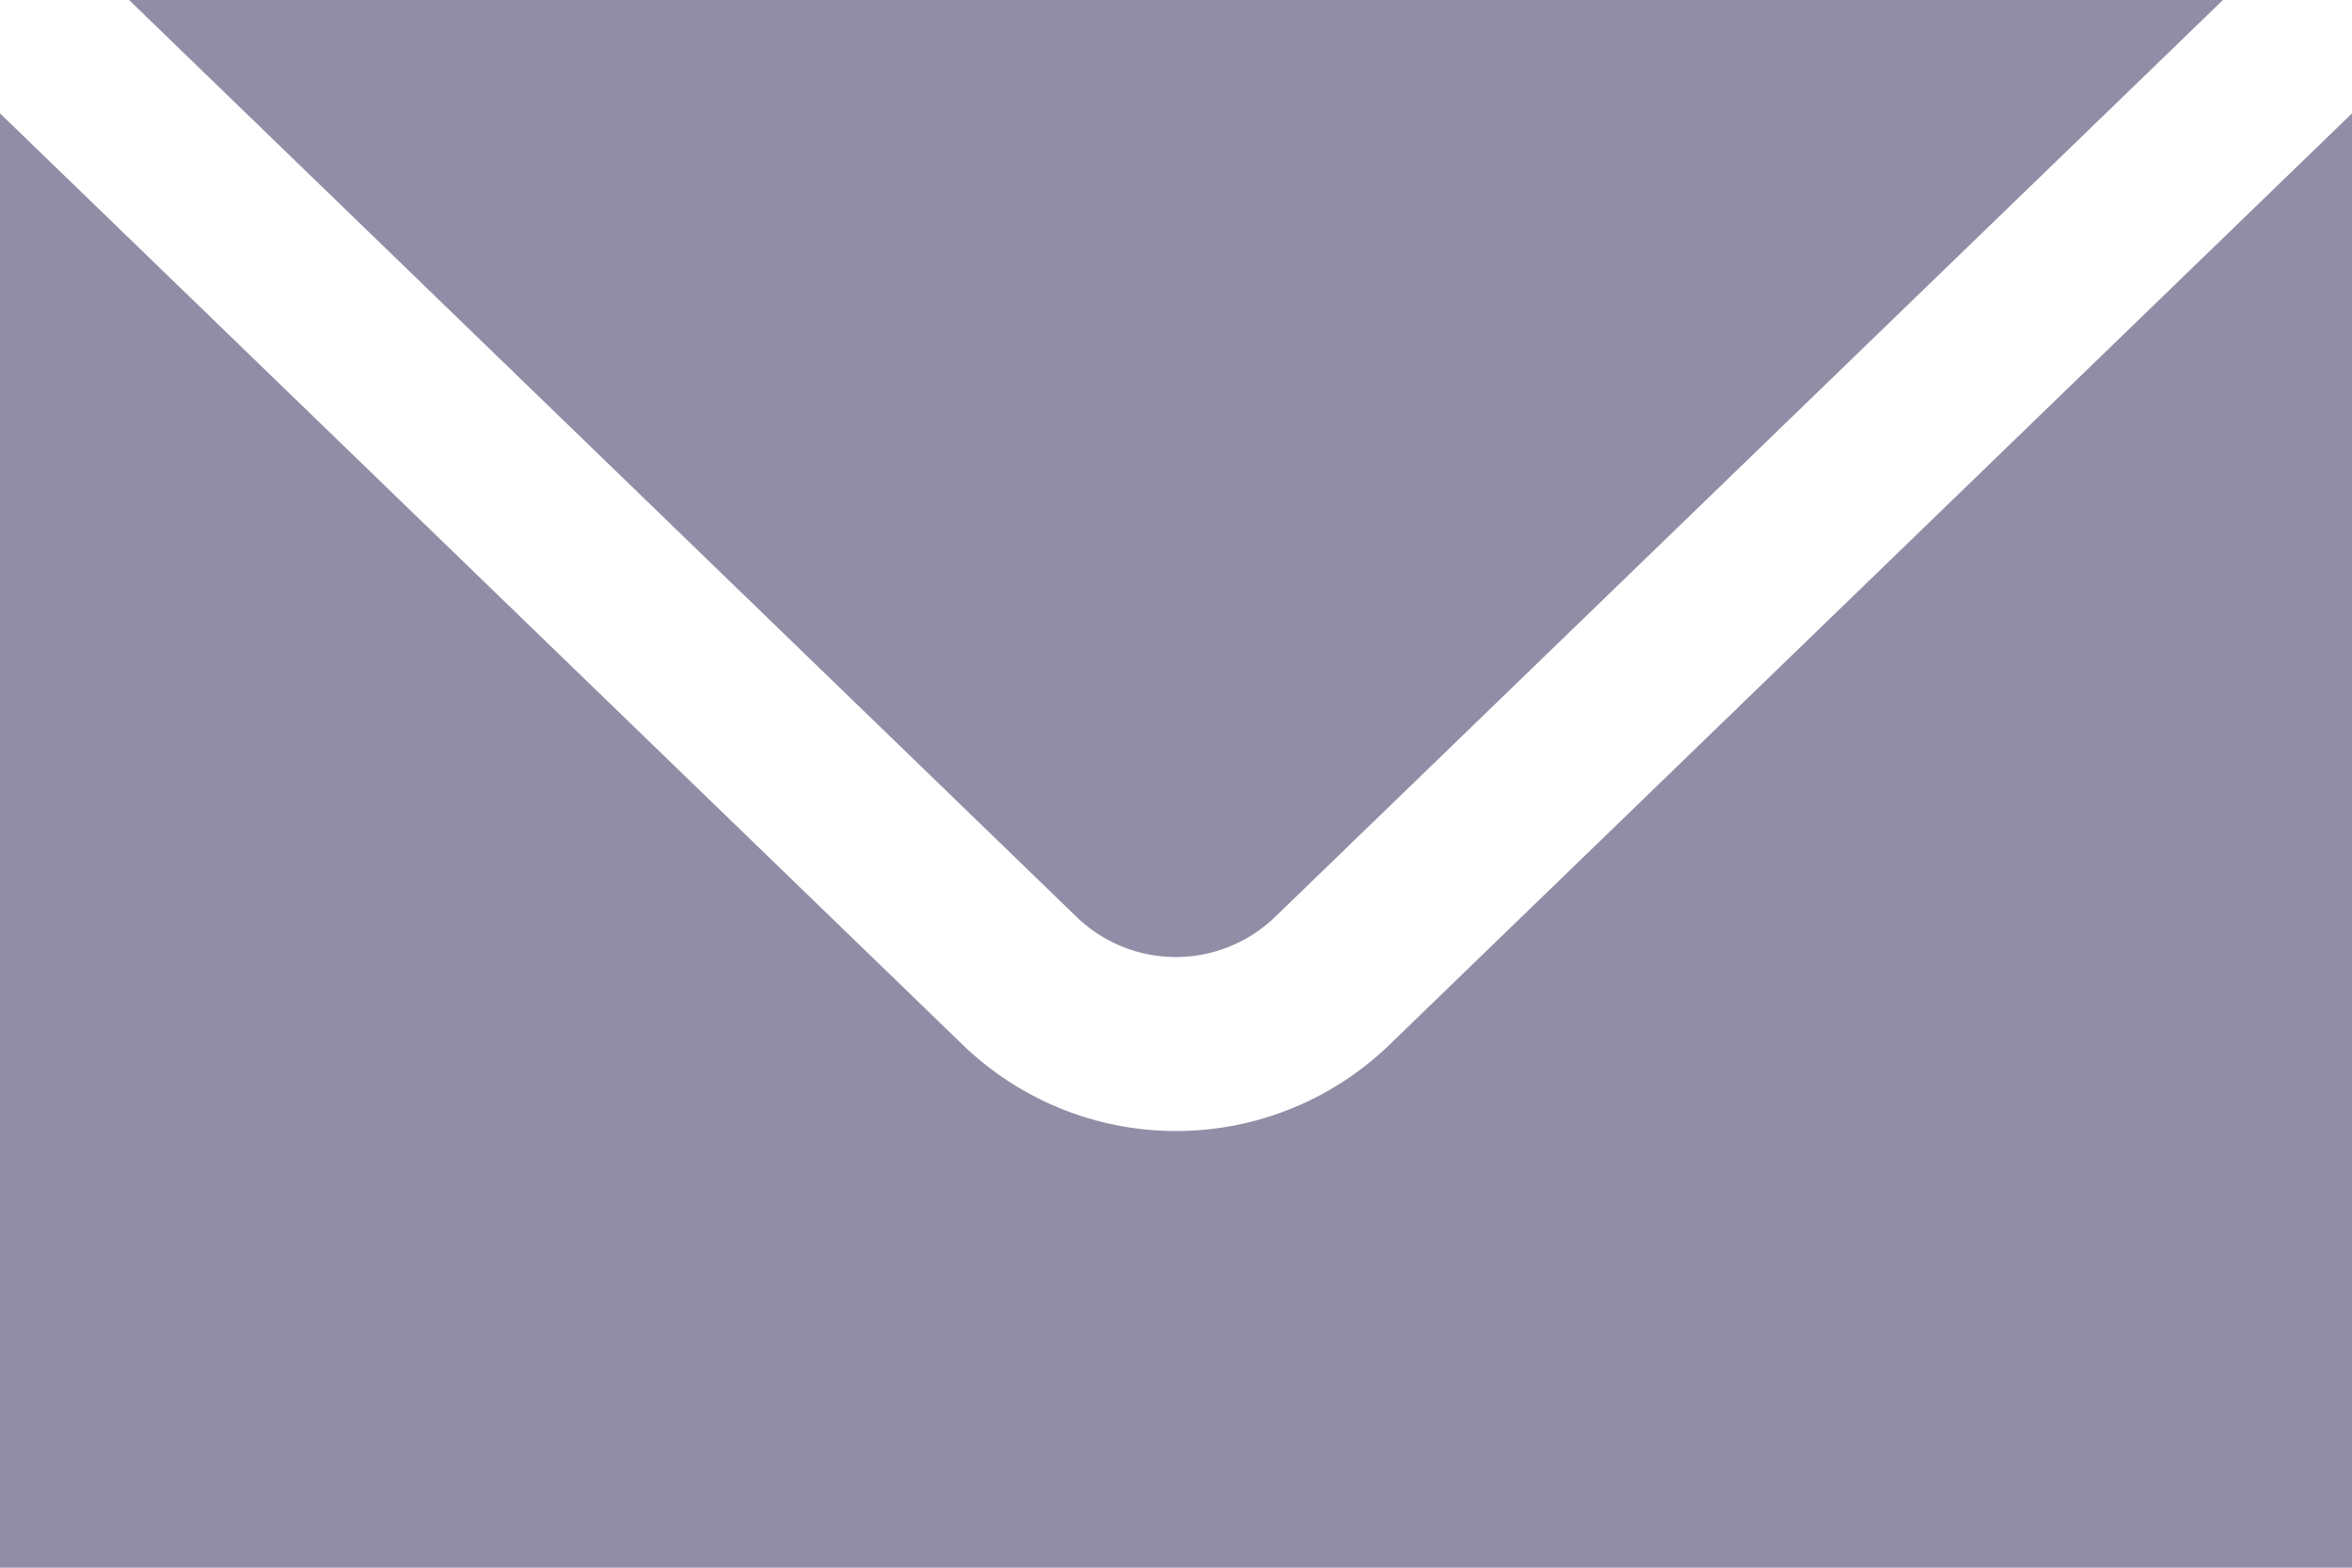 <svg id="email" xmlns="http://www.w3.org/2000/svg" width="15" height="10" viewBox="0 0 15 10">
  <path id="icons8-new_post" d="M1.823,6l6.039,5.845a.911.911,0,0,0,1.274,0L15.177,6ZM1,6.723V16H16V6.723L9.869,12.657a1.958,1.958,0,0,1-2.737,0Z" transform="translate(-1 -6)" fill="#928da6"/>
</svg>

